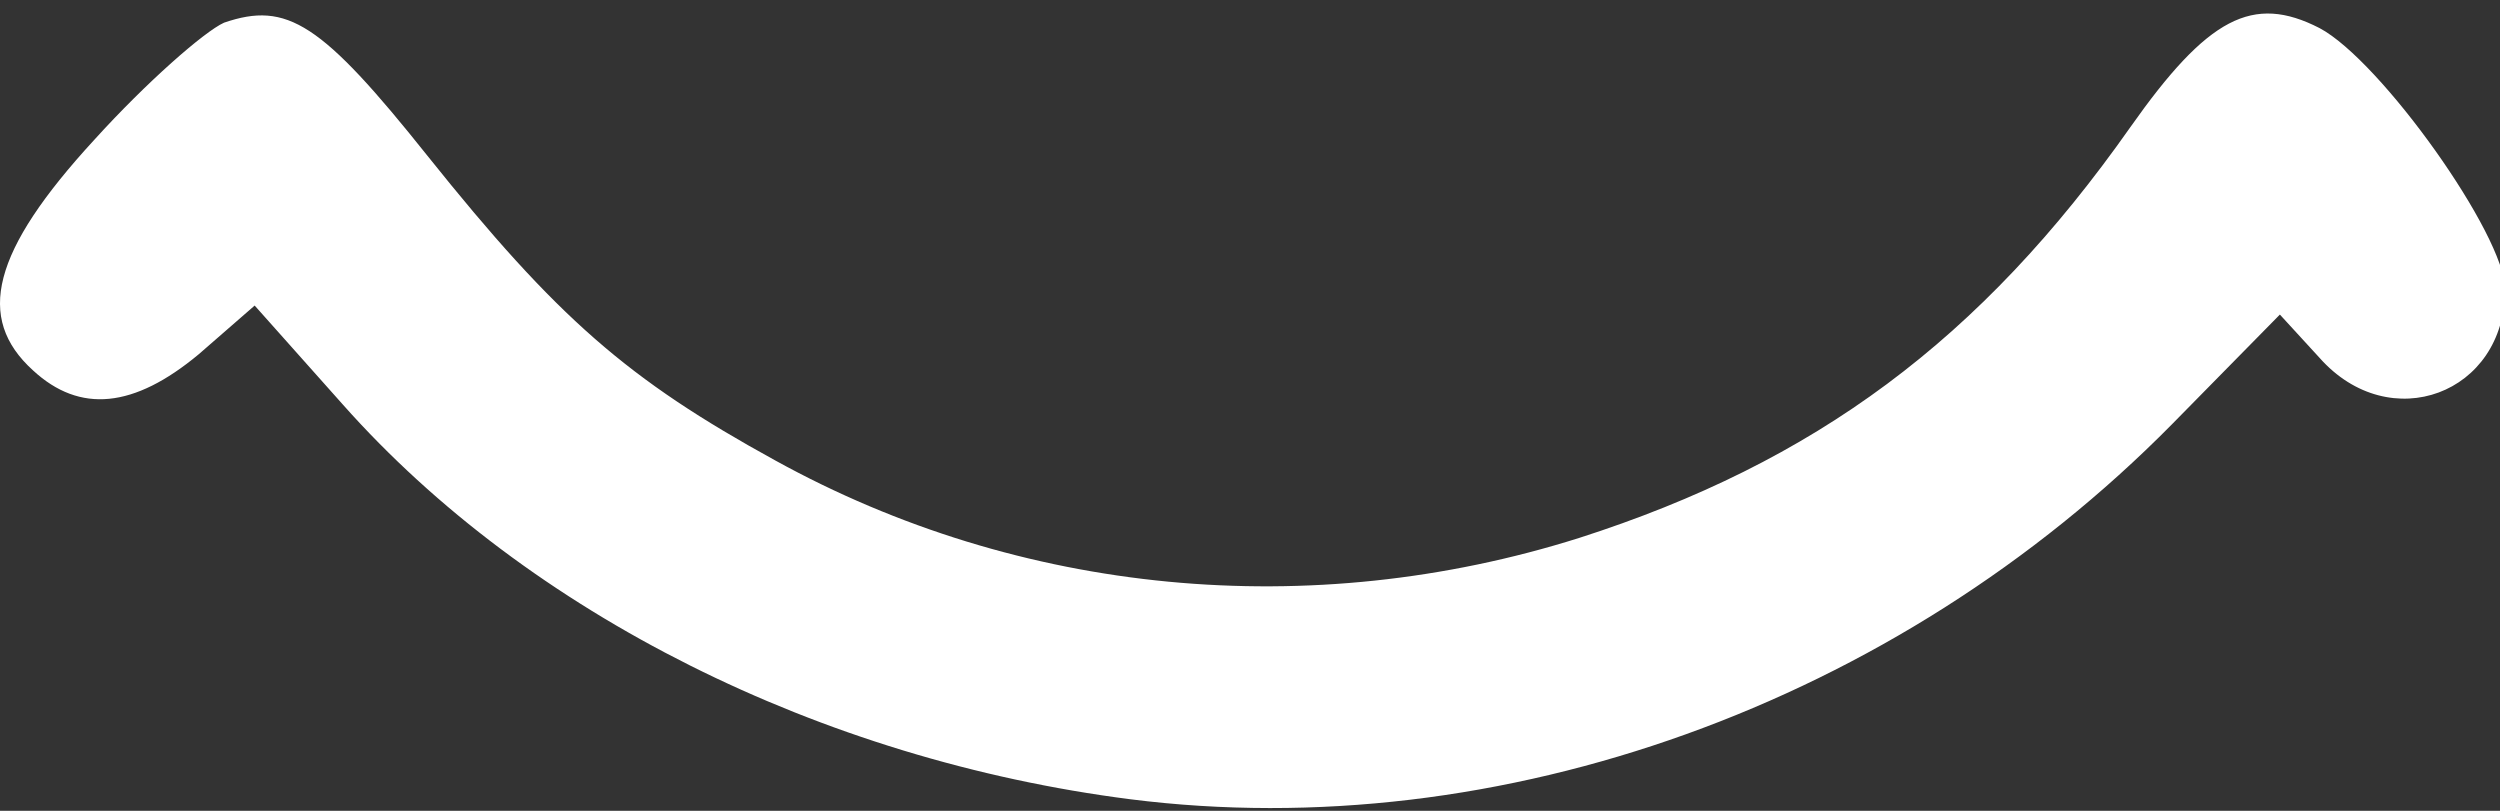 <svg width="185" height="60" viewBox="0 0 185 60" fill="none" xmlns="http://www.w3.org/2000/svg">
<rect x="0" y="0" width="185" height="60" fill="#333333" stroke="none"/>
<g clip-path="url(#clip0_259_9)">
<path d="M16.578 1.678C15.111 2.345 10.845 6.078 6.978 10.345C-0.622 18.611 -1.822 23.545 2.445 27.411C5.911 30.611 9.911 30.211 14.711 26.211L18.845 22.611L25.378 29.945C39.111 45.411 60.711 56.211 83.645 59.145C110.978 62.611 140.311 52.078 160.711 31.411L168.711 23.278L171.645 26.478C176.845 32.345 185.378 29.145 185.378 21.411C185.378 17.411 176.178 4.478 171.645 2.078C166.711 -0.455 163.378 1.278 157.645 9.411C146.578 25.145 134.311 34.211 116.845 39.811C96.978 46.078 75.511 44.078 57.378 34.078C46.445 28.078 41.245 23.545 31.645 11.545C23.778 1.678 21.245 0.078 16.578 1.678Z" fill="white"/>
</g>
<defs>
<clipPath id="clip0_259_9">
<rect width="185" height="60" fill="white"/>
</clipPath>
</defs>
</svg>
